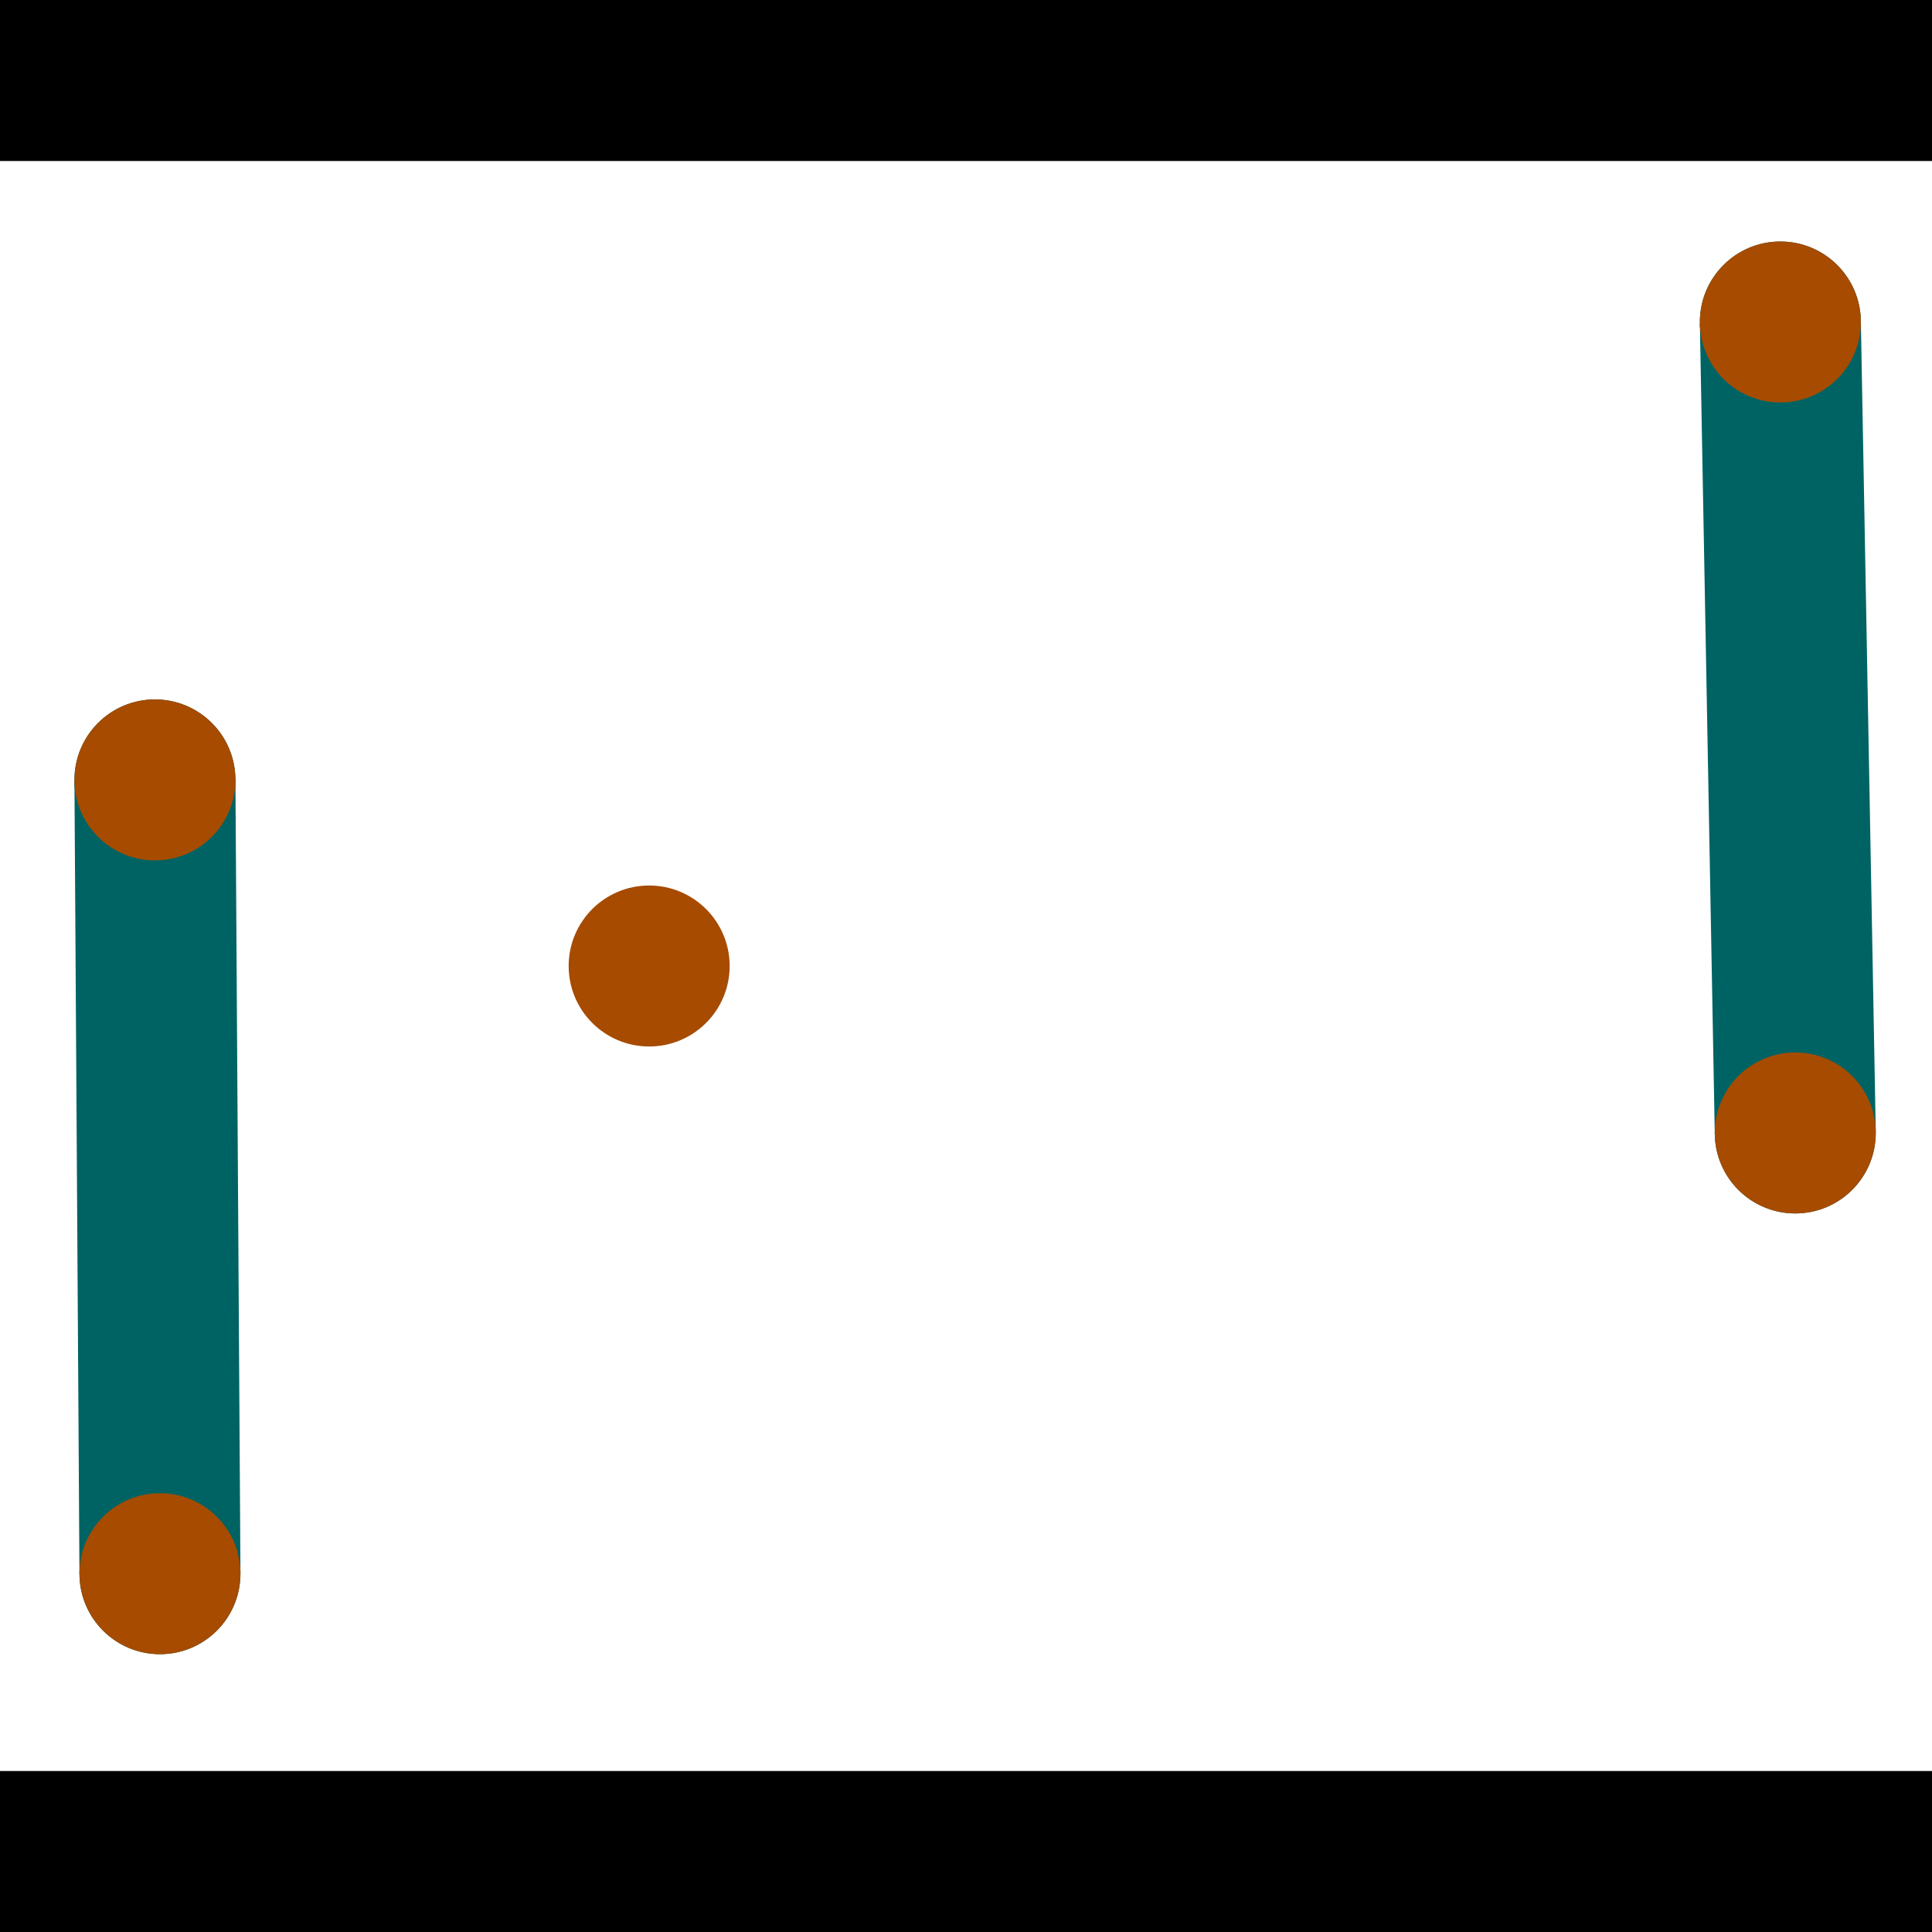 <?xml version="1.0" encoding="utf-8"?> <!-- Generator: Adobe Illustrator 13.0.0, SVG Export Plug-In . SVG Version: 6.00 Build 14948)  --> <svg version="1.2" baseProfile="tiny" id="Layer_1" xmlns="http://www.w3.org/2000/svg" xmlns:xlink="http://www.w3.org/1999/xlink" x="0px" y="0px" width="512px" height="512px" viewBox="0 0 512 512" xml:space="preserve">
<rect x="0" y="0" width="512" height="512" fill="#333333" stroke="none"/>
<polygon points="0,0 512,0 512,512 0,512" style="fill:#ffffff; stroke:#000000;stroke-width:0"/>
<polygon points="19.726,206.819 62.392,206.549 63.722,416.914 21.057,417.184" style="fill:#006363; stroke:#000000;stroke-width:0"/>
<circle fill="#006363" stroke="#006363" stroke-width="0" cx="41.059" cy="206.684" r="21.333"/>
<circle fill="#006363" stroke="#006363" stroke-width="0" cx="42.39" cy="417.049" r="21.333"/>
<polygon points="450.483,85.723 493.143,84.939 497.094,299.852 454.435,300.637" style="fill:#006363; stroke:#000000;stroke-width:0"/>
<circle fill="#006363" stroke="#006363" stroke-width="0" cx="471.813" cy="85.331" r="21.333"/>
<circle fill="#006363" stroke="#006363" stroke-width="0" cx="475.765" cy="300.245" r="21.333"/>
<polygon points="1256,469.333 256,1469.33 -744,469.333" style="fill:#000000; stroke:#000000;stroke-width:0"/>
<polygon points="-744,42.667 256,-957.333 1256,42.667" style="fill:#000000; stroke:#000000;stroke-width:0"/>
<circle fill="#a64b00" stroke="#a64b00" stroke-width="0" cx="41.059" cy="206.684" r="21.333"/>
<circle fill="#a64b00" stroke="#a64b00" stroke-width="0" cx="42.39" cy="417.049" r="21.333"/>
<circle fill="#a64b00" stroke="#a64b00" stroke-width="0" cx="471.813" cy="85.331" r="21.333"/>
<circle fill="#a64b00" stroke="#a64b00" stroke-width="0" cx="475.765" cy="300.245" r="21.333"/>
<circle fill="#a64b00" stroke="#a64b00" stroke-width="0" cx="172.035" cy="256" r="21.333"/>
</svg>
